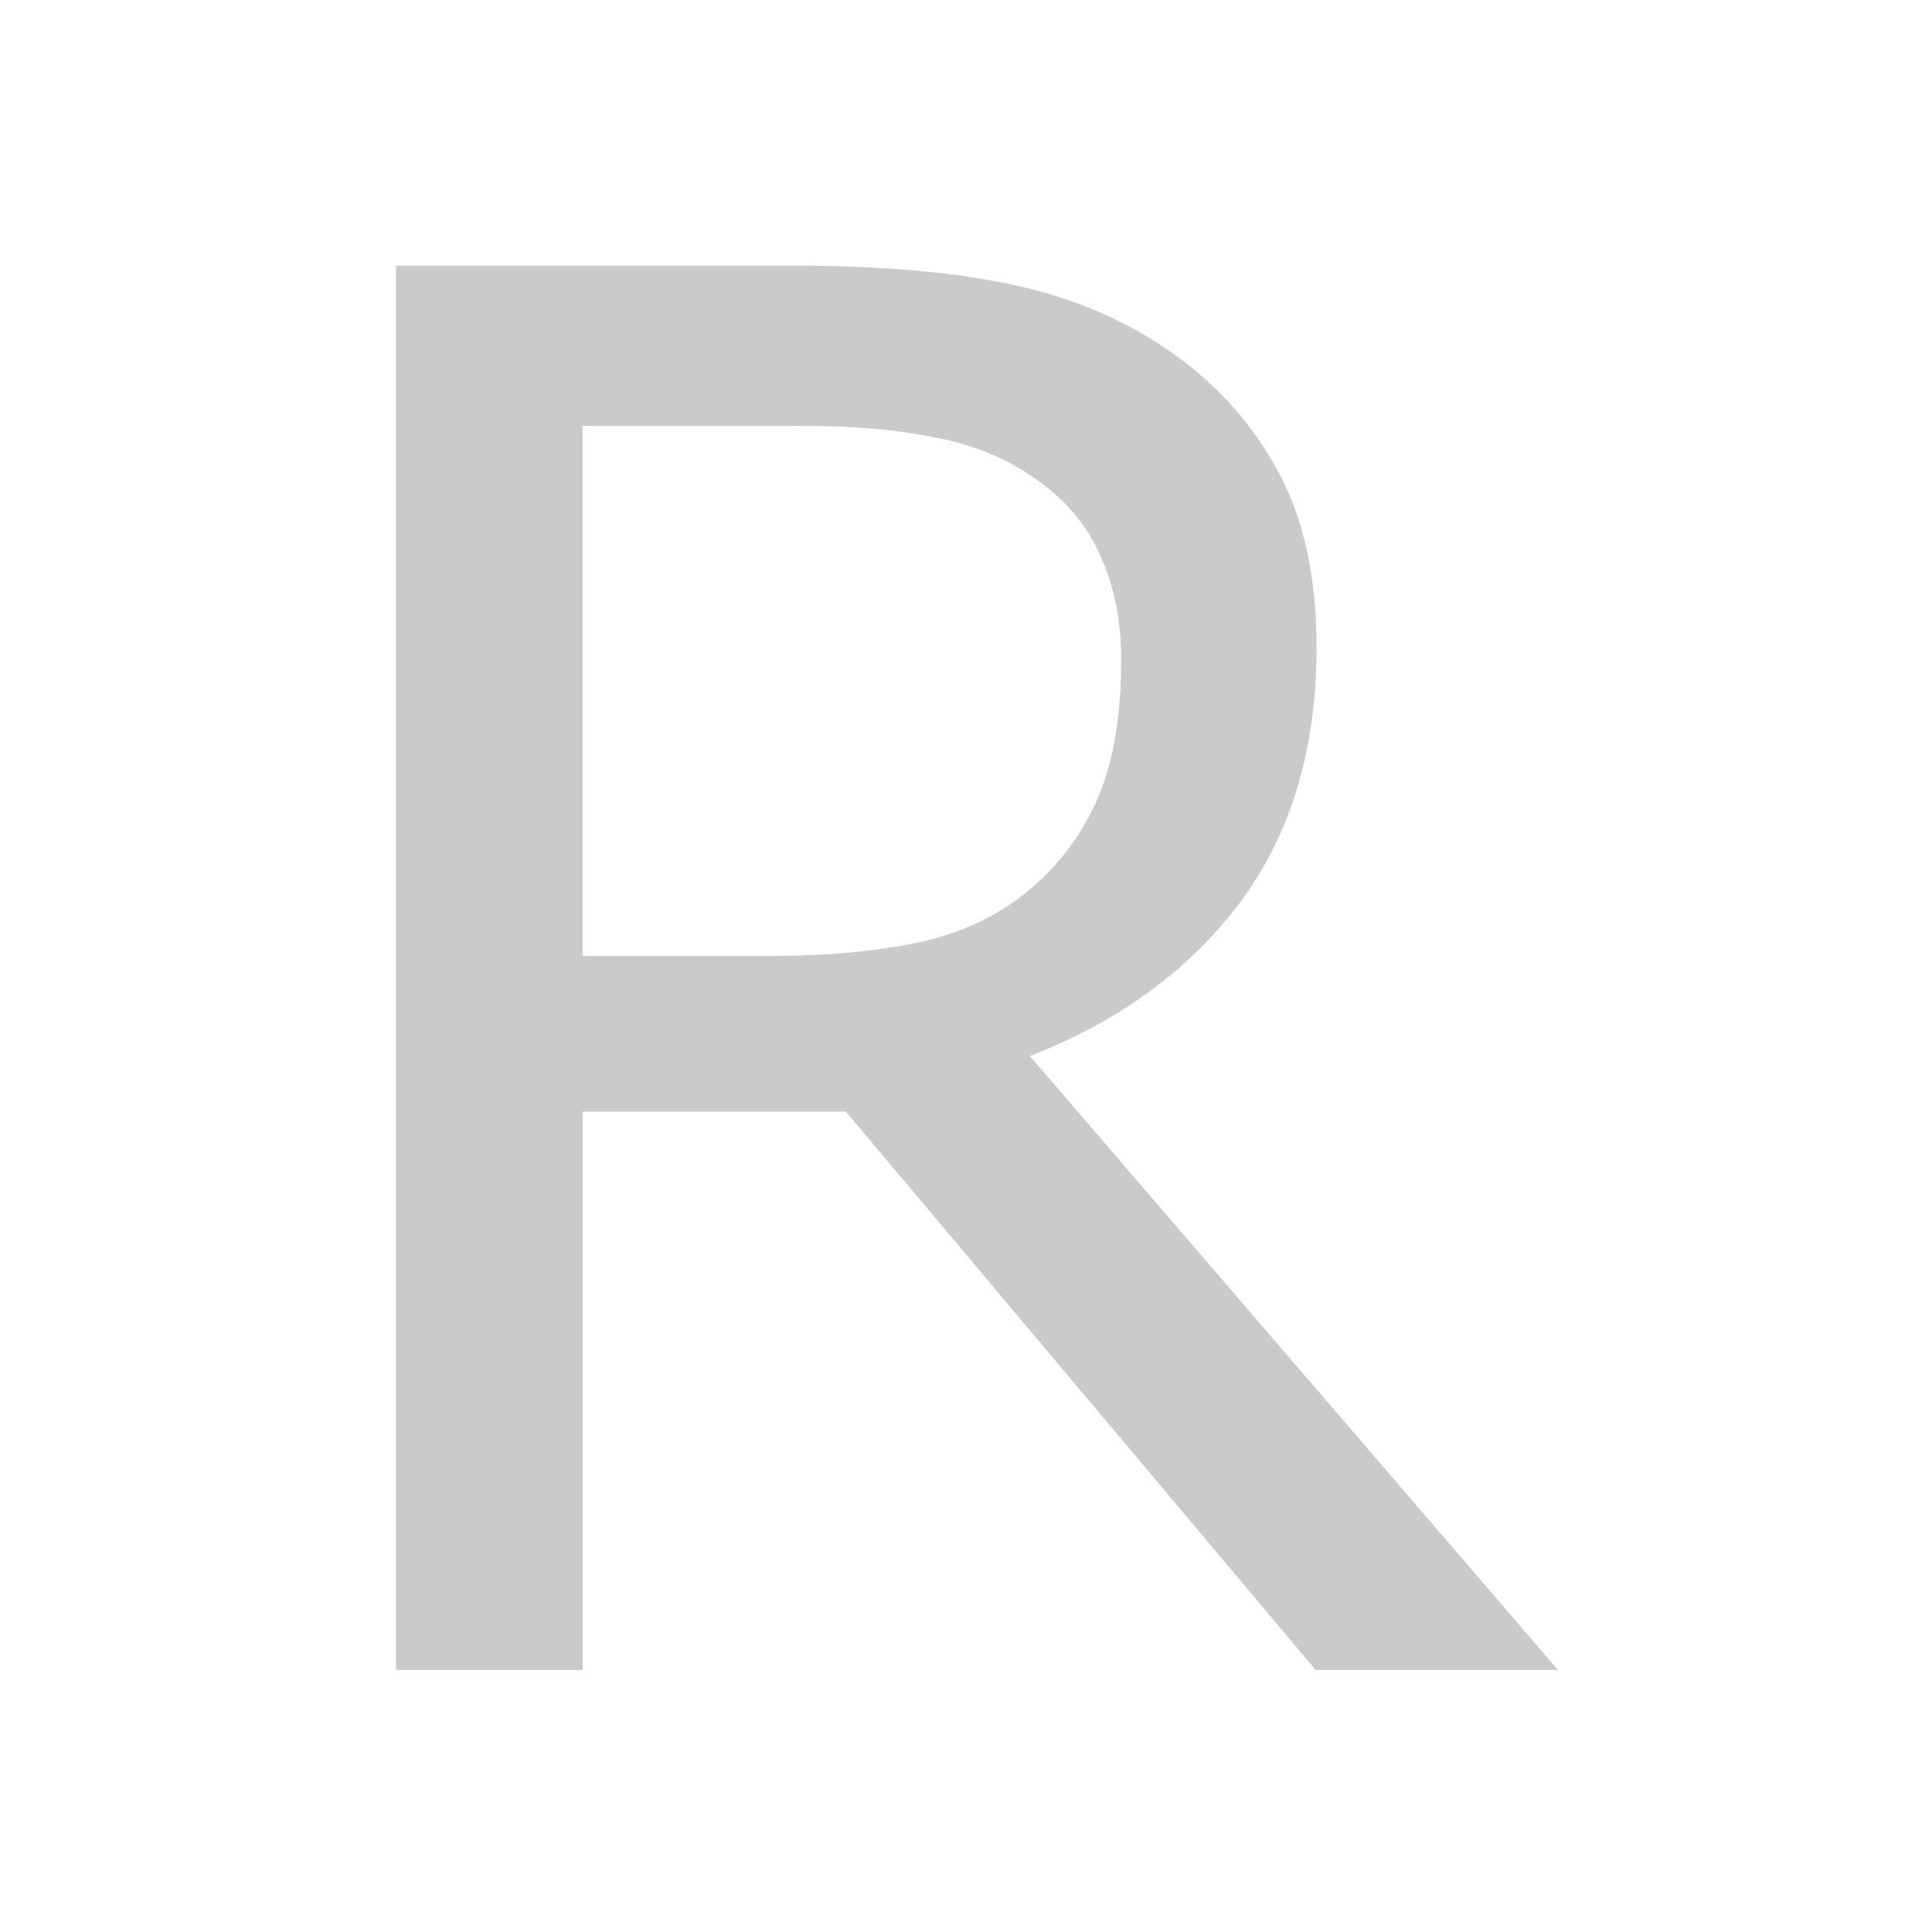<?xml version="1.0" encoding="UTF-8" standalone="no"?>
<svg
   xmlns:dc="http://purl.org/dc/elements/1.1/"
   xmlns:cc="http://creativecommons.org/ns#"
   xmlns:rdf="http://www.w3.org/1999/02/22-rdf-syntax-ns#"
   xmlns:svg="http://www.w3.org/2000/svg"
   xmlns="http://www.w3.org/2000/svg"
   xmlns:sodipodi="http://sodipodi.sourceforge.net/DTD/sodipodi-0.dtd"
   xmlns:inkscape="http://www.inkscape.org/namespaces/inkscape"
   width="22"
   height="22"
   id="svg3815"
   version="1.1"
   inkscape:version="1.0beta2 (2b71d25, 2019-12-03)"
   sodipodi:docname="light_registration.svg">
  <defs
     id="defs3817" />
  <sodipodi:namedview
     id="base"
     pagecolor="#ffffff"
     bordercolor="#666666"
     borderopacity="1.0"
     inkscape:pageopacity="0.0"
     inkscape:pageshadow="2"
     inkscape:zoom="18.335411"
     inkscape:cx="7.3872961"
     inkscape:cy="8.6028315"
     inkscape:document-units="px"
     inkscape:current-layer="layer1"
     showgrid="true"
     fit-margin-top="0"
     fit-margin-left="0"
     fit-margin-right="0"
     fit-margin-bottom="0"
     inkscape:window-width="2560"
     inkscape:window-height="1395"
     inkscape:window-x="0"
     inkscape:window-y="23"
     inkscape:window-maximized="1"
     inkscape:showpageshadow="false"
     borderlayer="false"
     inkscape:document-rotation="0">
    <sodipodi:guide
       position="2,20"
       orientation="18,0"
       id="guide3338" />
    <sodipodi:guide
       position="2,2"
       orientation="0,18"
       id="guide3340" />
    <sodipodi:guide
       position="20,2"
       orientation="-18,0"
       id="guide3342" />
    <sodipodi:guide
       position="20,20"
       orientation="0,-18"
       id="guide3344" />
    <sodipodi:guide
       position="3,19"
       orientation="16,0"
       id="guide3346" />
    <sodipodi:guide
       position="3,3"
       orientation="0,16"
       id="guide3348" />
    <sodipodi:guide
       position="19,3"
       orientation="-16,0"
       id="guide3350" />
    <sodipodi:guide
       position="17,19"
       orientation="0,-16"
       id="guide3352" />
    <inkscape:grid
       type="xygrid"
       id="grid3354" />
  </sodipodi:namedview>
  <g
     inkscape:label="Capa 1"
     inkscape:groupmode="layer"
     id="layer1"
     transform="translate(-461.714,-525.791)">
    <g
       style="font-style:normal;font-weight:normal;font-size:21.997px;line-height:1.25;font-family:sans-serif;fill:#cacaca;fill-opacity:1;stroke:none;stroke-width:0.55"
       id="text860"
       aria-label="R">
      <path
         id="path849"
         style="stroke-width:0.55"
         d="m 479.455,544.807 h -2.76 l -5.349,-6.358 h -2.997 v 6.358 H 466.223 V 528.815 h 4.479 q 1.45,0 2.417,0.193 0.967,0.183 1.74,0.666 0.87,0.548 1.353,1.386 0.494,0.827 0.494,2.105 0,1.729 -0.87,2.9 -0.87,1.16 -2.395,1.751 z m -4.973,-11.492 q 0,-0.687 -0.247,-1.214 -0.236,-0.537 -0.795,-0.902 -0.462,-0.311 -1.096,-0.43 -0.634,-0.129 -1.493,-0.129 h -2.503 v 6.036 h 2.148 q 1.01,0 1.761,-0.172 0.752,-0.183 1.278,-0.666 0.483,-0.451 0.709,-1.031 0.236,-0.591 0.236,-1.493 z" />
    </g>
  </g>
</svg>
